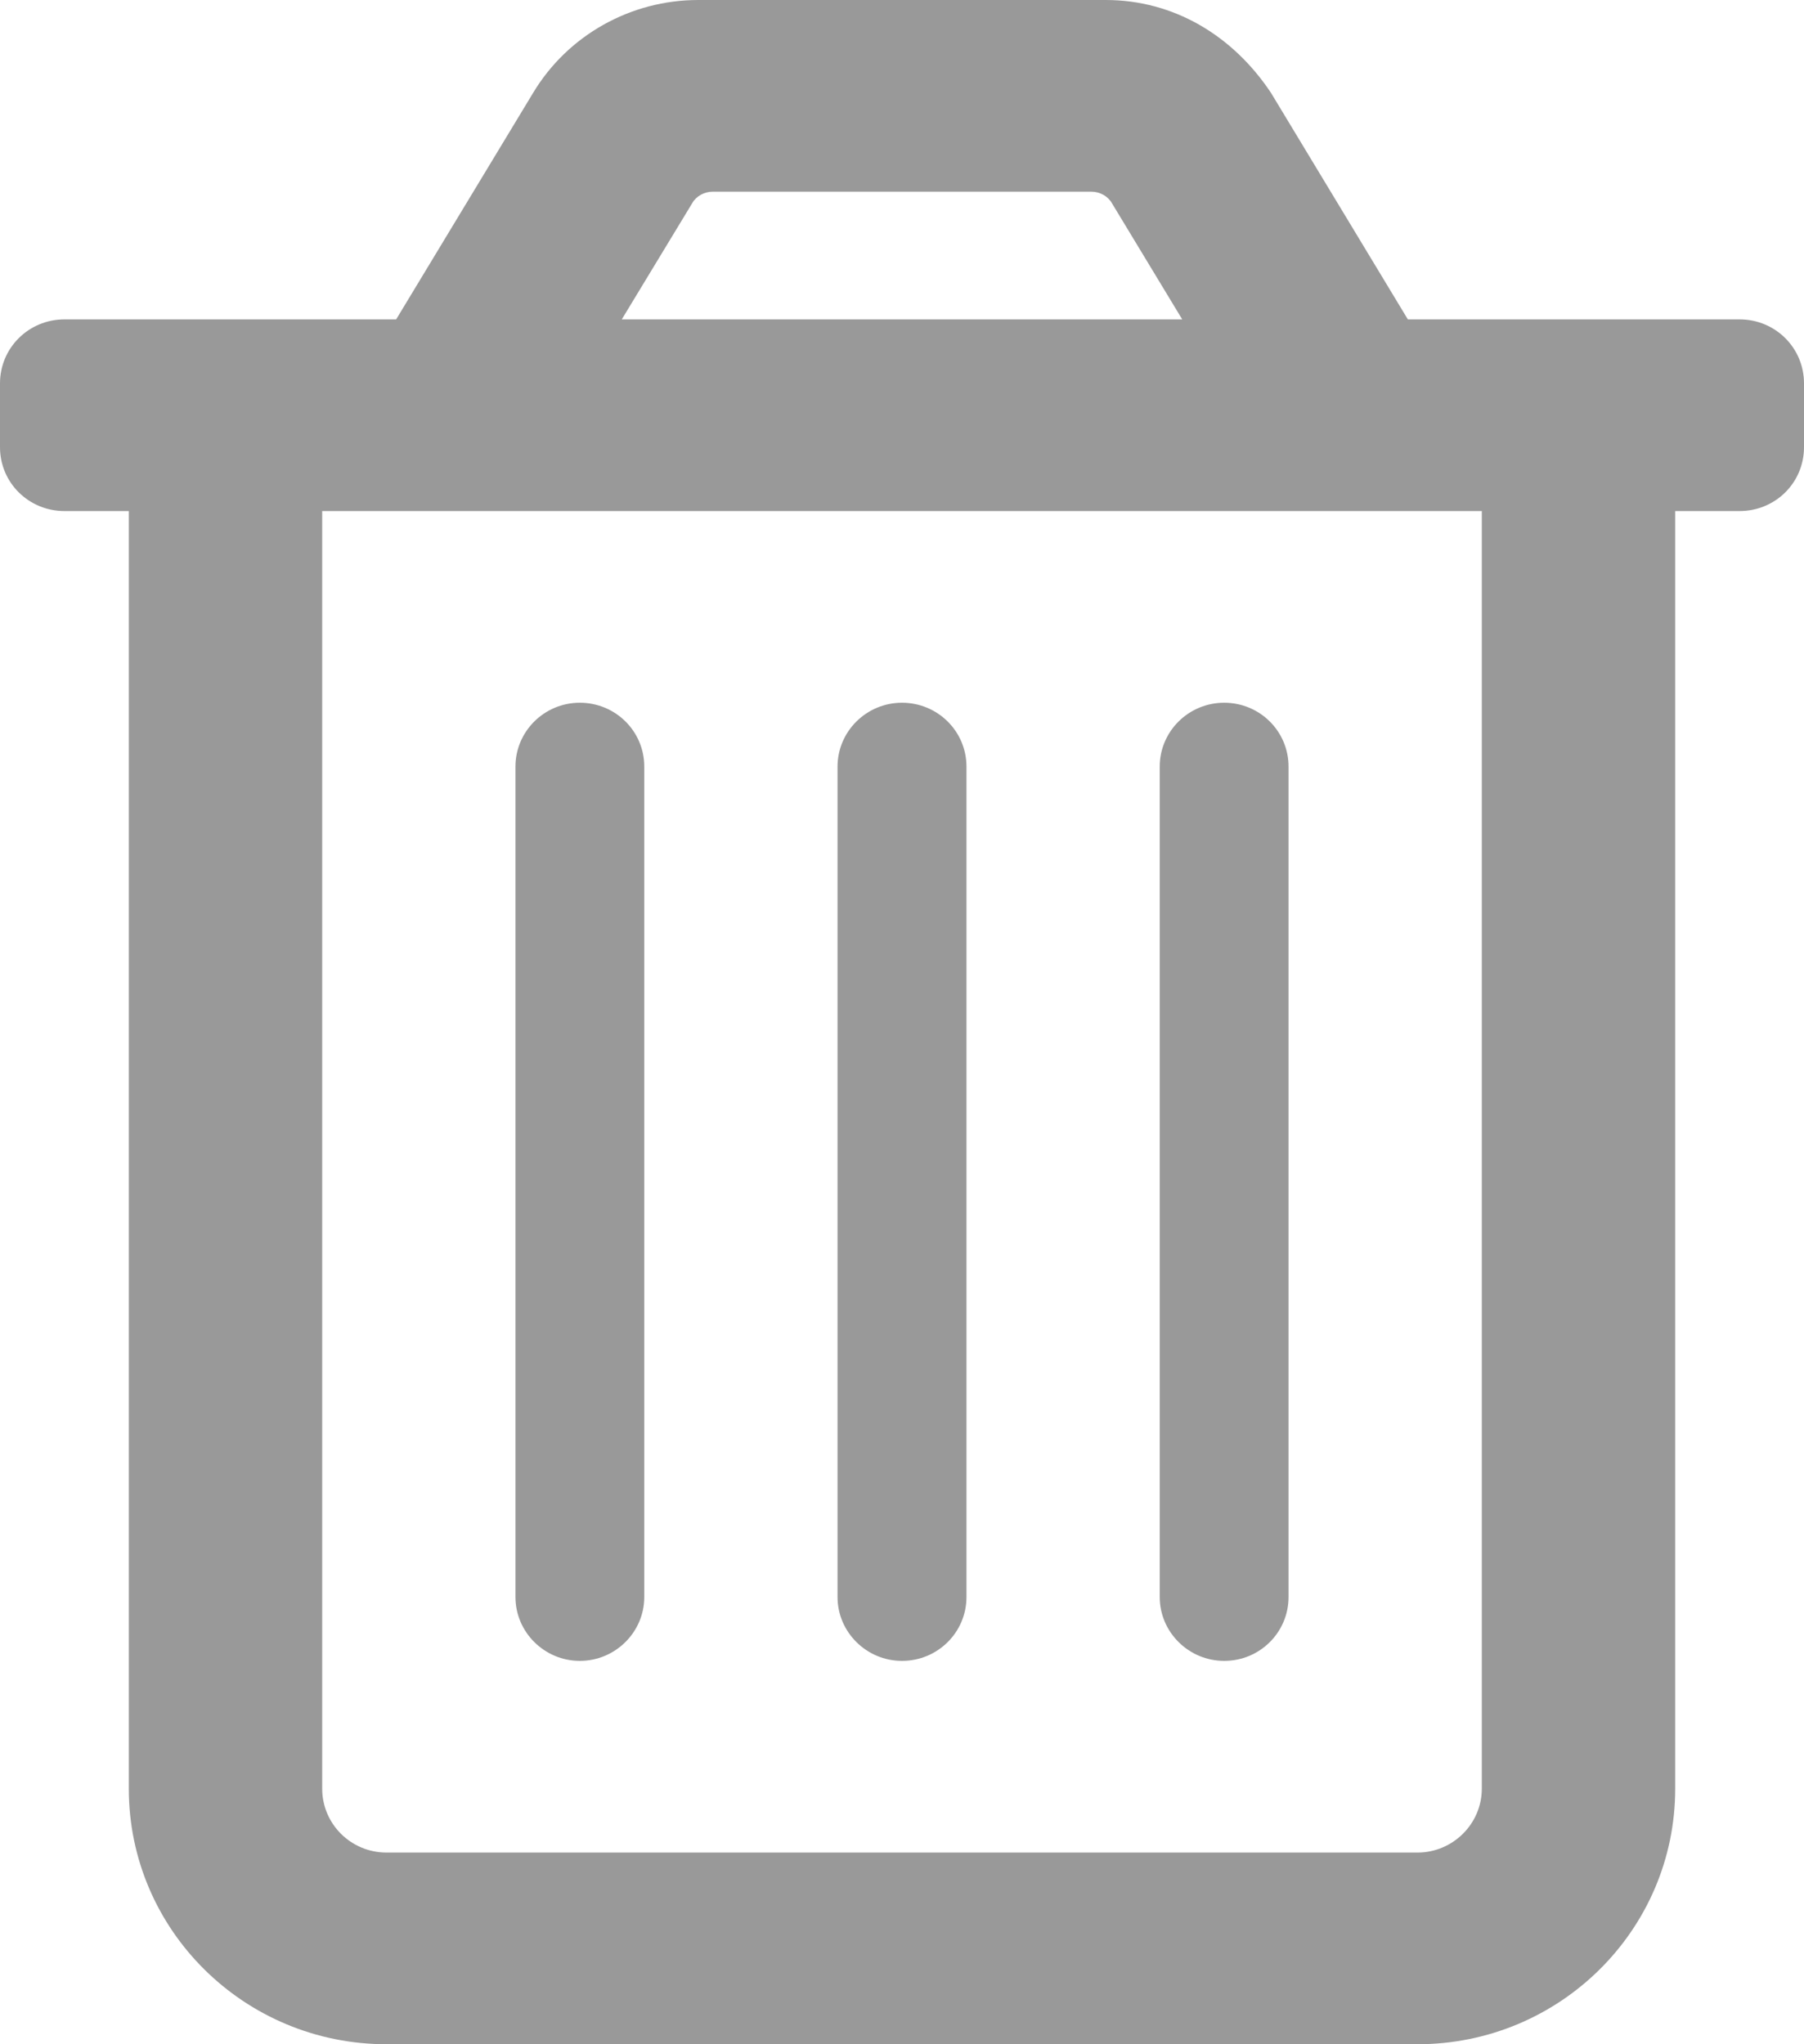 <svg width="15" height="17" viewBox="0 0 15 17" fill="none" xmlns="http://www.w3.org/2000/svg">
<g clip-path="url(#clip0_940_17967)">
<path d="M14.464 2.656H11.706L10.568 0.772C10.249 0.293 9.757 0 9.194 0H5.806C5.243 0 4.721 0.293 4.433 0.772L3.294 2.656H0.536C0.239 2.656 0 2.893 0 3.188V3.719C0 4.014 0.239 4.25 0.536 4.25H1.071V14.875C1.071 16.049 2.031 17 3.214 17H11.786C12.969 17 13.929 16.049 13.929 14.875V4.25H14.464C14.762 4.25 15 4.014 15 3.719V3.188C15 2.893 14.762 2.656 14.464 2.656ZM5.756 1.689C5.789 1.631 5.856 1.594 5.926 1.594H9.074C9.145 1.594 9.212 1.631 9.245 1.689L9.83 2.656H5.17L5.756 1.689ZM11.786 15.406H3.214C2.918 15.406 2.679 15.168 2.679 14.875V4.25H12.321V14.875C12.321 15.167 12.08 15.406 11.786 15.406ZM7.5 13.812C7.796 13.812 8.036 13.575 8.036 13.281V6.375C8.036 6.081 7.796 5.844 7.5 5.844C7.204 5.844 6.964 6.083 6.964 6.375V13.281C6.964 13.573 7.205 13.812 7.5 13.812ZM4.821 13.812C5.116 13.812 5.357 13.573 5.357 13.281V6.375C5.357 6.081 5.118 5.844 4.821 5.844C4.525 5.844 4.286 6.083 4.286 6.375V13.281C4.286 13.573 4.527 13.812 4.821 13.812ZM10.179 13.812C10.475 13.812 10.714 13.575 10.714 13.281V6.375C10.714 6.081 10.475 5.844 10.179 5.844C9.882 5.844 9.643 6.083 9.643 6.375V13.281C9.643 13.573 9.884 13.812 10.179 13.812Z" fill="#999999"/>
</g>
<defs>
<clipPath id="clip0_940_17967">
<rect width="15" height="17" fill="white"/>
</clipPath>
</defs>
</svg>
